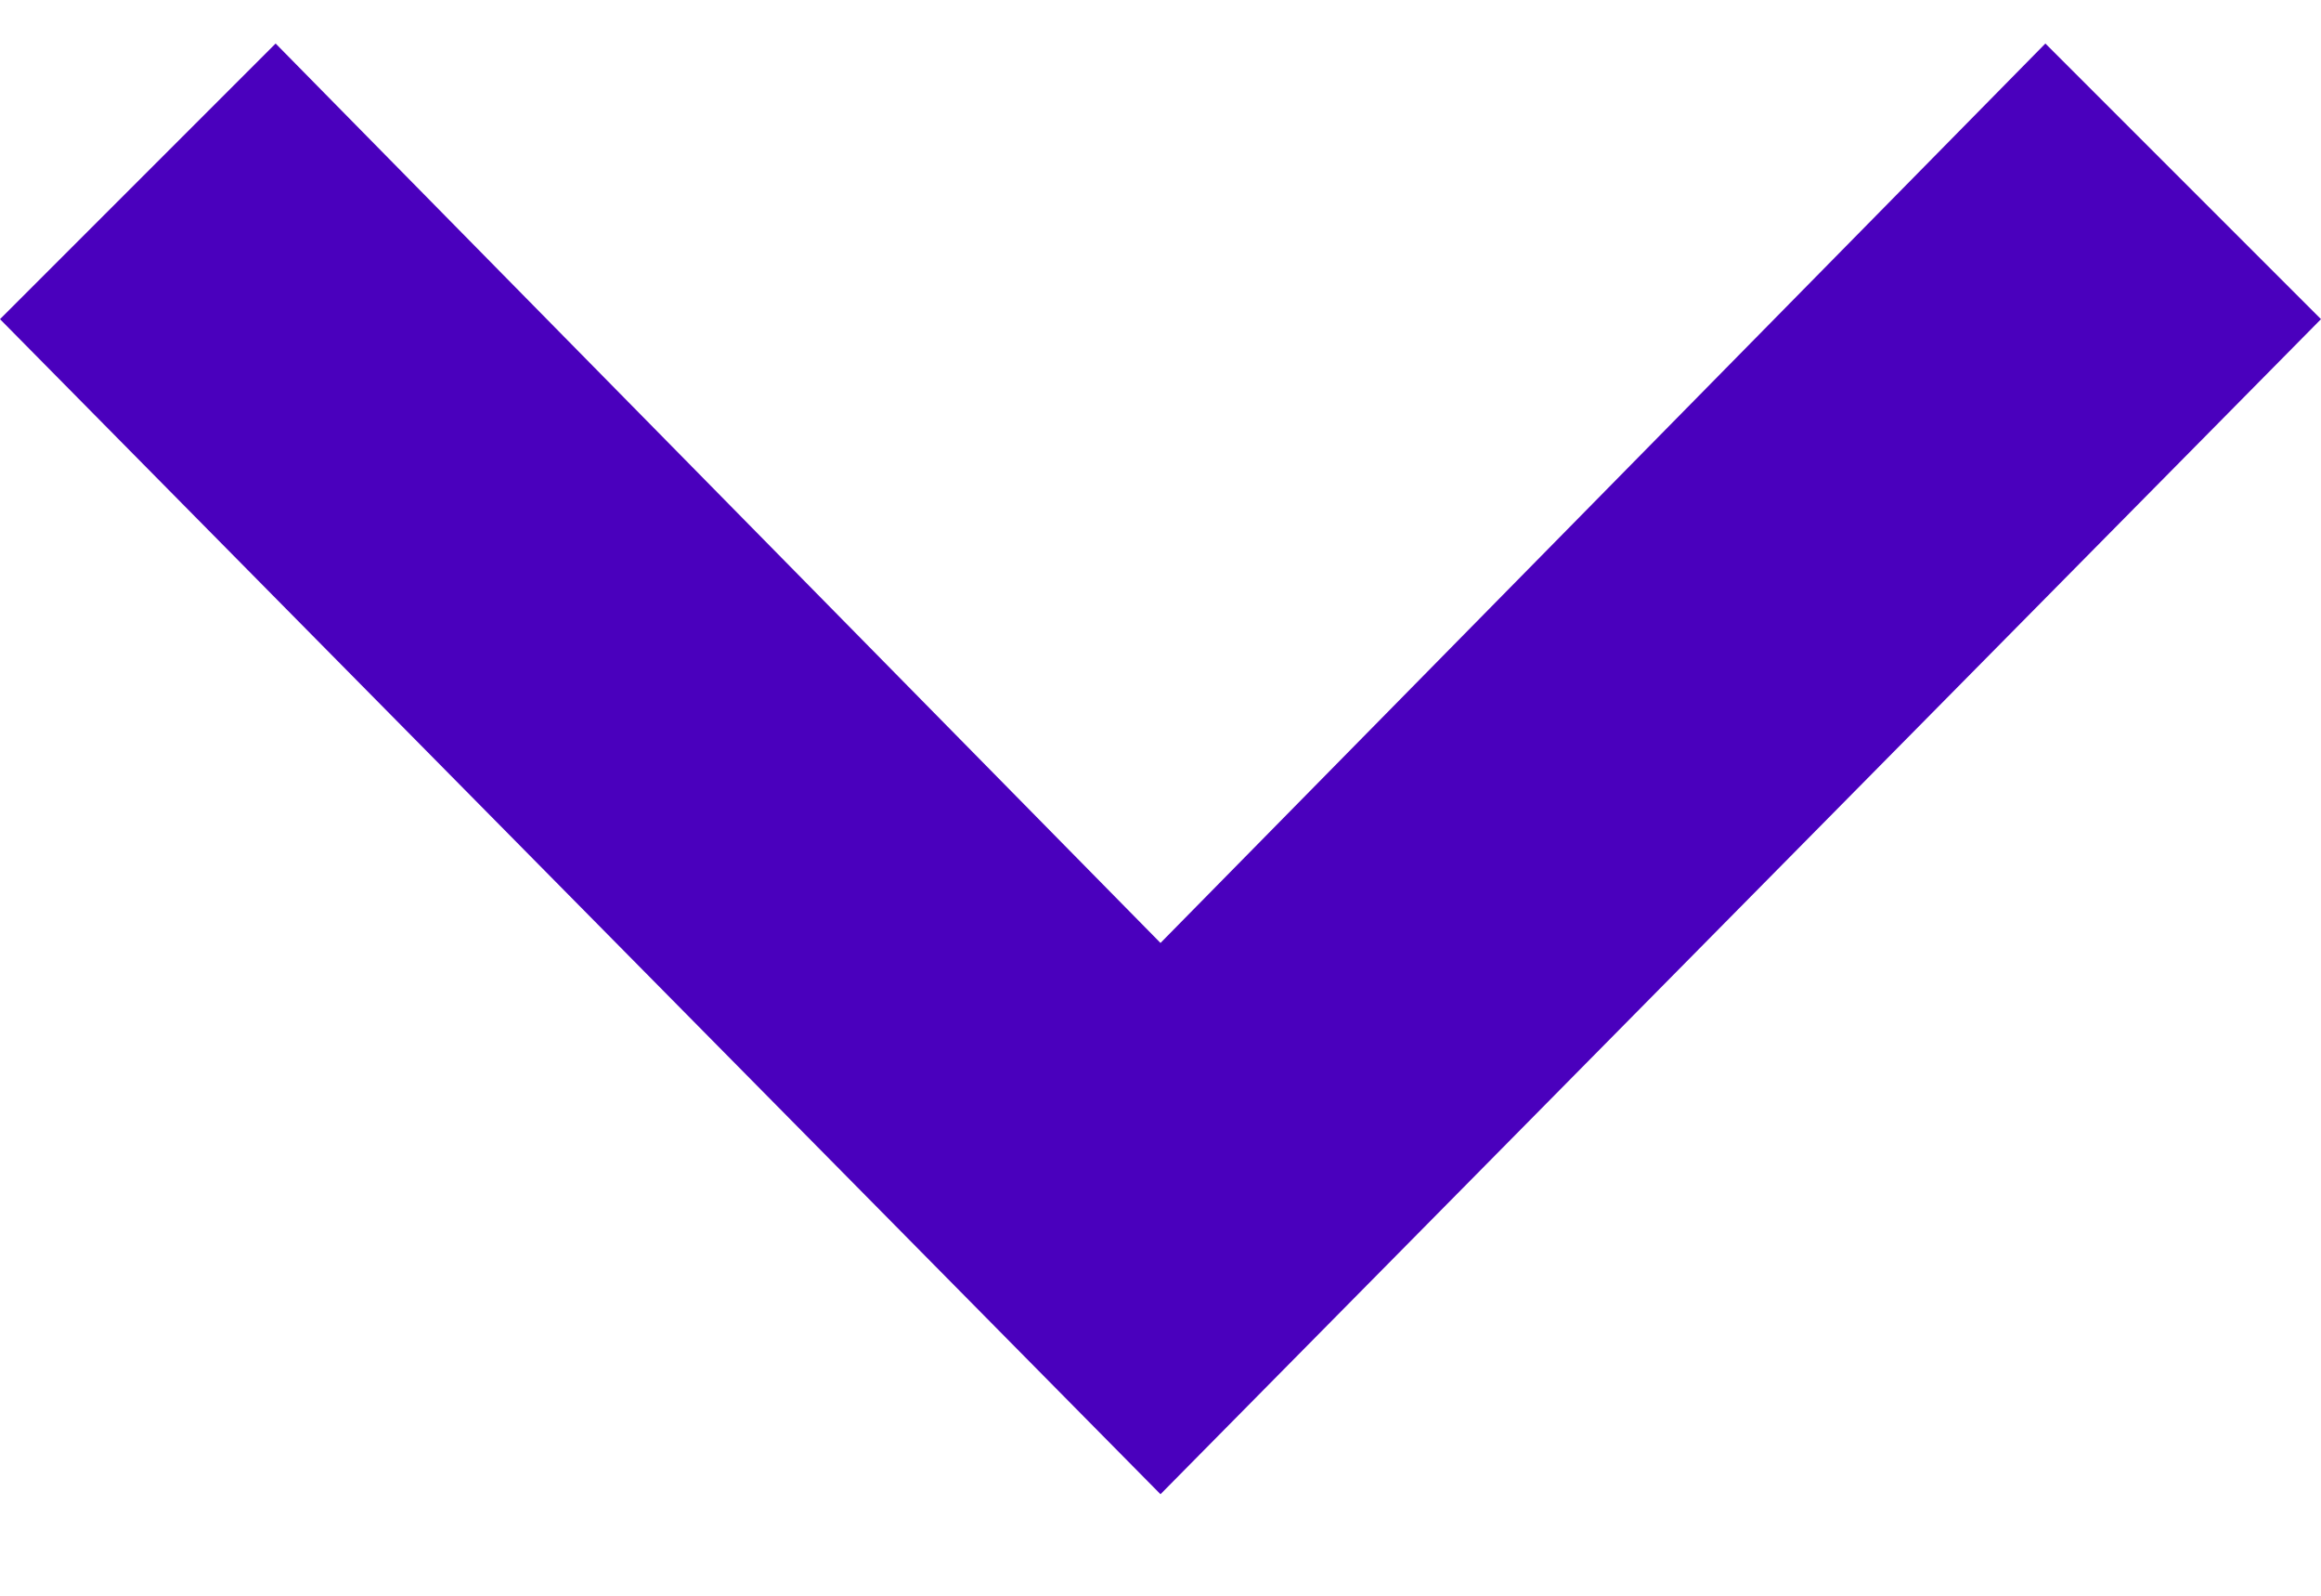 <?xml version="1.0" encoding="utf-8"?>
<!-- Generator: Adobe Illustrator 23.0.1, SVG Export Plug-In . SVG Version: 6.00 Build 0)  -->
<svg version="1.1" id="Layer_1" xmlns="http://www.w3.org/2000/svg" xmlns:xlink="http://www.w3.org/1999/xlink" x="0px" y="0px"
	 viewBox="0 0 16 11" style="enable-background:new 0 0 16 11;" xml:space="preserve">
<style type="text/css">
	.st0{fill-rule:evenodd;clip-rule:evenodd;fill:#4A00BD;}
</style>
<title>Icons / Material / ic_cancel</title>
<desc>Created with Sketch.</desc>
<g id="cine_v2">
	
		<g transform="translate(8, 5) rotate(-90) translate(-8, -5) translate(-4, -7)">
		<g>
			<polygon id="ic_navigate_before" class="st0" points="16.7,5.9 14.8,4 6.7,12 14.8,20 16.7,18.1 10.5,12 			"/>
		</g>
	</g>
</g>
</svg>
